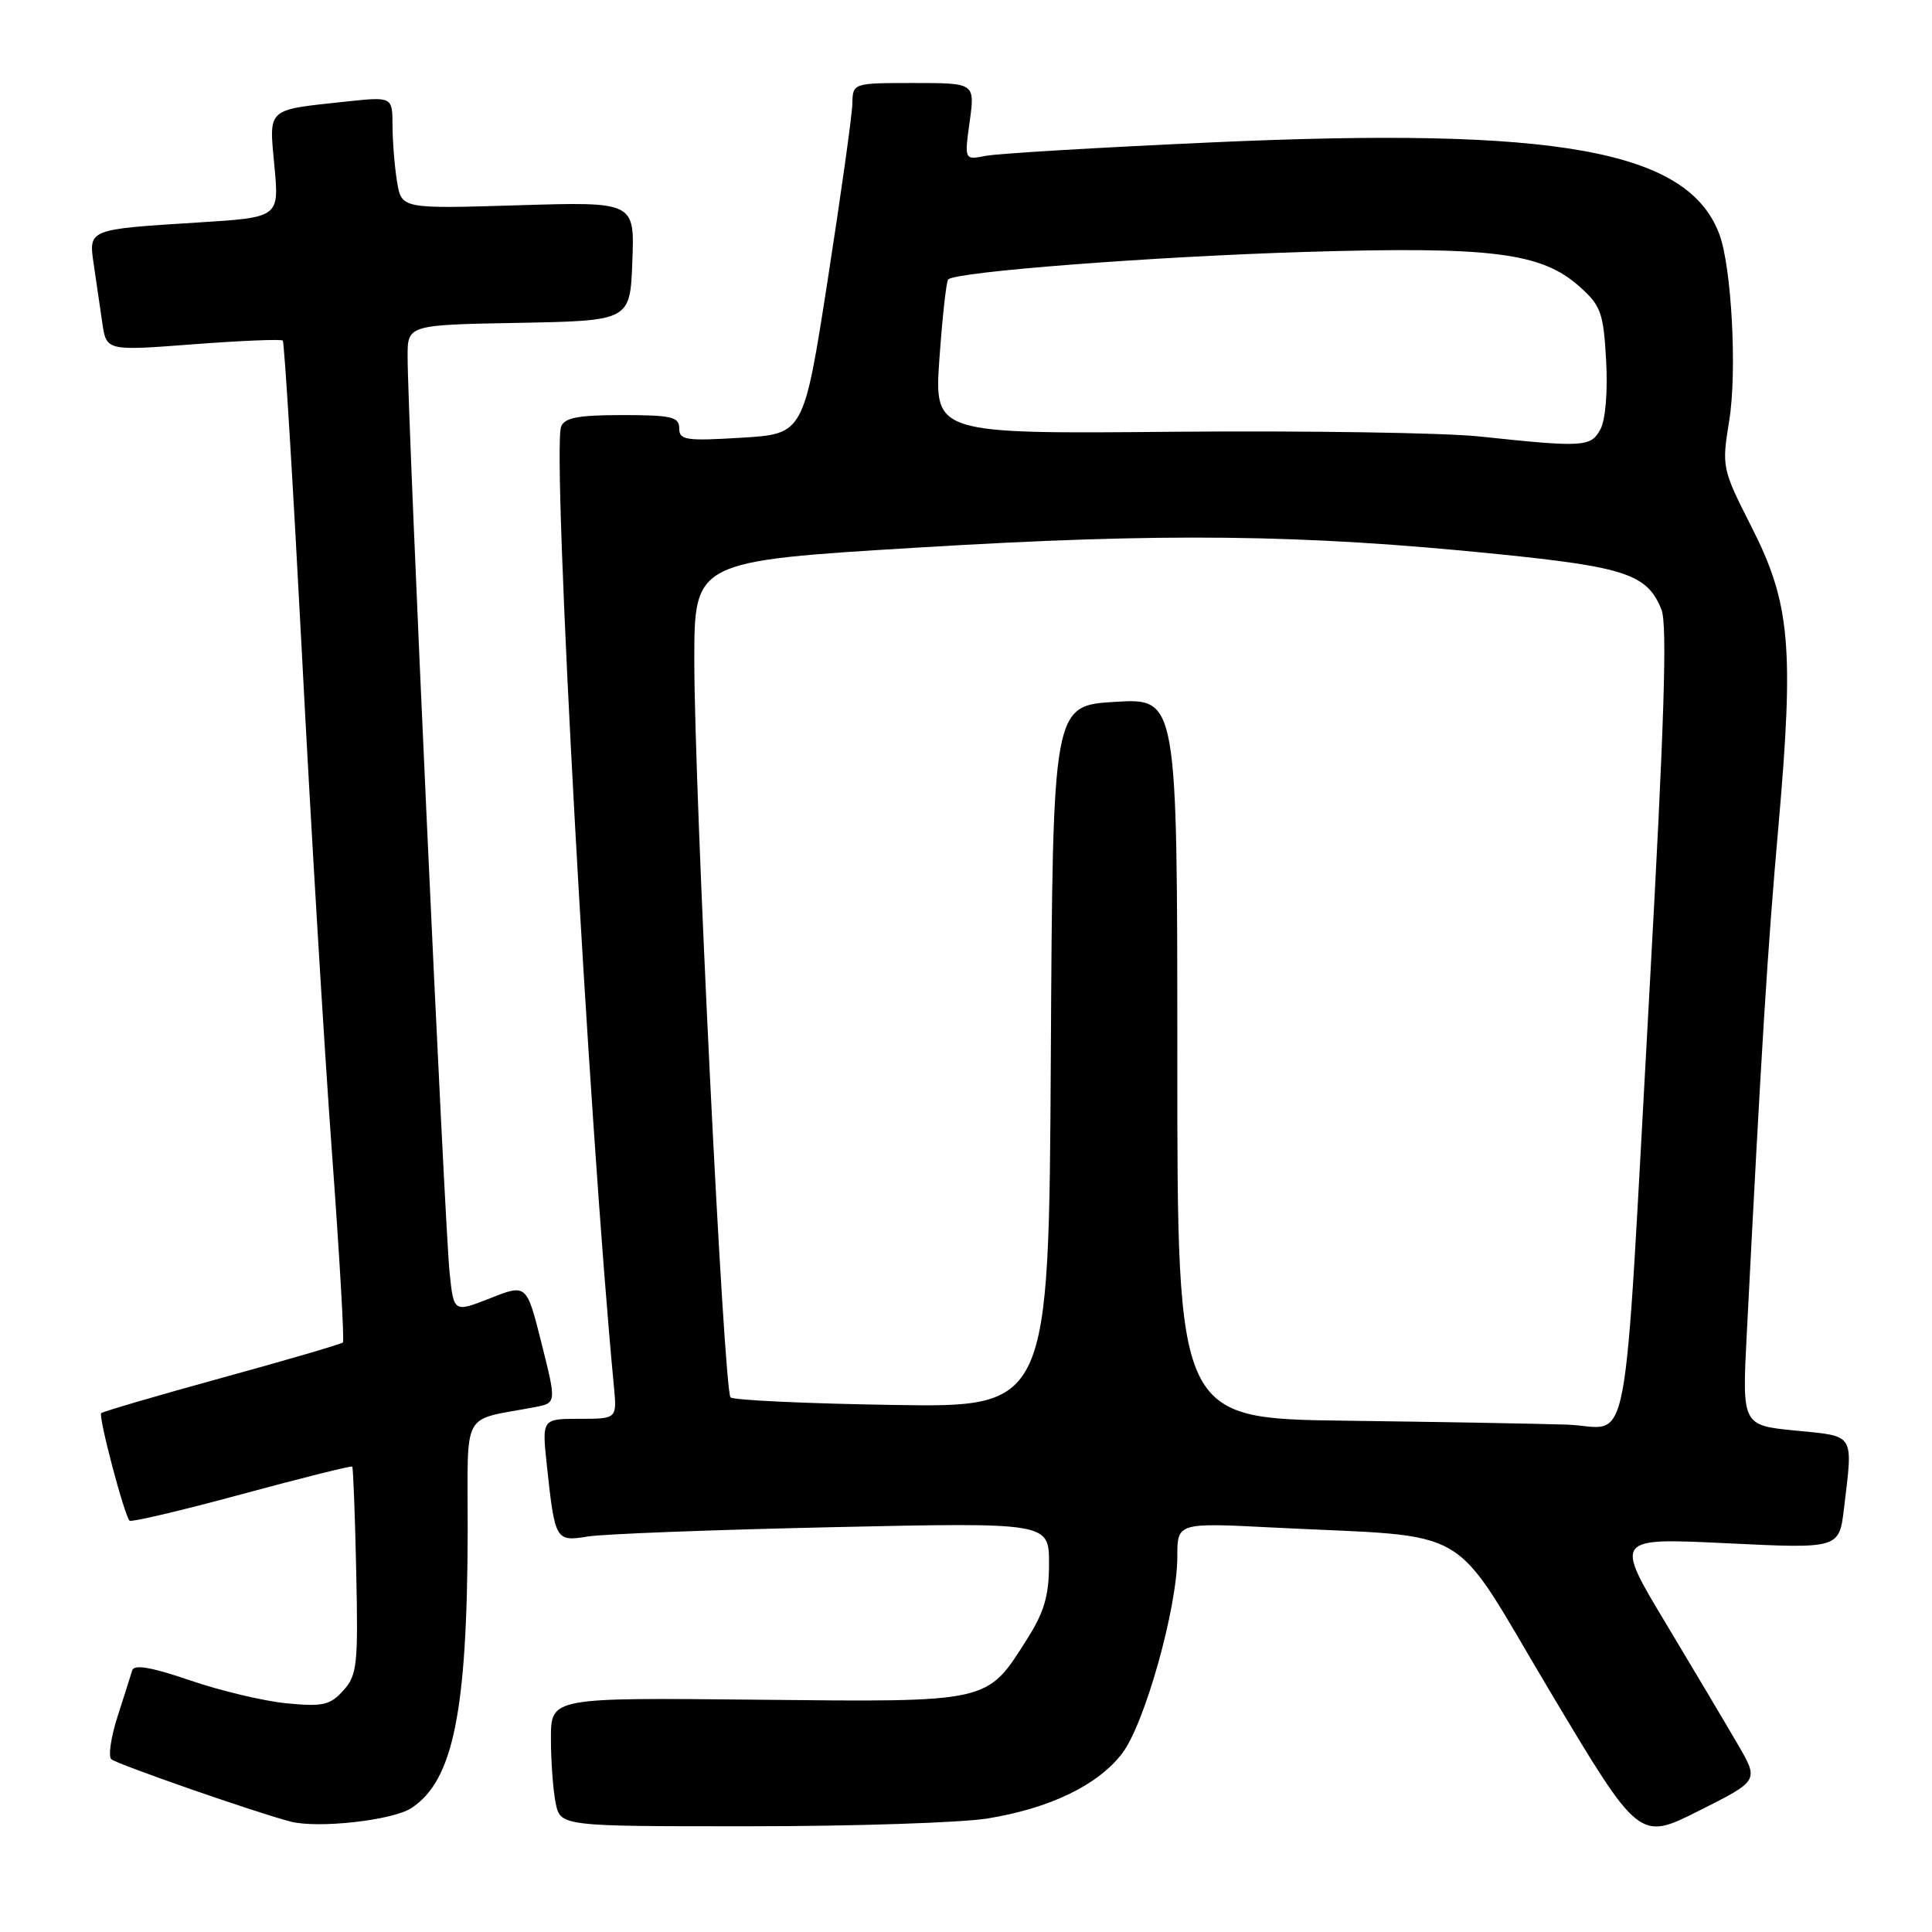 <?xml version="1.0" encoding="UTF-8" standalone="no"?>
<!DOCTYPE svg PUBLIC "-//W3C//DTD SVG 1.1//EN" "http://www.w3.org/Graphics/SVG/1.1/DTD/svg11.dtd" >
<svg xmlns="http://www.w3.org/2000/svg" xmlns:xlink="http://www.w3.org/1999/xlink" version="1.1" viewBox="0 0 256 256">
 <g >
 <path fill="currentColor"
d=" M 230.32 231.23 C 228.81 228.63 224.51 221.39 220.75 215.13 C 213.92 203.77 213.92 203.77 228.81 204.49 C 243.70 205.21 243.70 205.21 244.34 199.86 C 245.54 189.82 245.87 190.34 237.92 189.56 C 230.83 188.86 230.83 188.86 231.46 176.68 C 233.40 138.78 234.21 125.74 235.65 109.50 C 237.74 85.75 237.22 79.93 232.10 69.85 C 228.17 62.09 228.13 61.90 229.13 55.74 C 230.19 49.24 229.45 35.34 227.81 31.00 C 223.62 19.90 206.37 16.79 160.50 18.87 C 145.65 19.54 132.21 20.34 130.64 20.65 C 127.78 21.21 127.78 21.21 128.49 16.10 C 129.19 11.00 129.19 11.00 121.09 11.00 C 113.00 11.00 113.00 11.00 112.94 13.75 C 112.91 15.26 111.44 25.72 109.69 37.00 C 106.50 57.50 106.50 57.50 98.25 58.00 C 90.86 58.45 90.00 58.32 90.00 56.75 C 90.00 55.24 88.98 55.00 82.47 55.00 C 76.63 55.00 74.81 55.34 74.35 56.53 C 73.11 59.76 78.02 148.92 81.35 183.75 C 81.75 188.00 81.75 188.00 76.78 188.00 C 71.80 188.00 71.80 188.00 72.47 194.25 C 73.53 204.11 73.63 204.29 77.85 203.60 C 79.86 203.26 94.44 202.71 110.25 202.36 C 139.00 201.73 139.00 201.73 139.00 207.17 C 139.00 211.47 138.38 213.58 136.06 217.24 C 130.72 225.67 131.31 225.54 100.28 225.22 C 73.00 224.94 73.00 224.94 73.00 230.34 C 73.00 233.32 73.28 237.16 73.62 238.87 C 74.25 242.00 74.25 242.00 99.37 241.99 C 113.19 241.99 127.35 241.52 130.84 240.96 C 139.13 239.61 145.48 236.54 148.69 232.34 C 151.69 228.41 156.00 213.02 156.00 206.27 C 156.00 201.76 156.00 201.76 168.75 202.41 C 195.82 203.79 191.87 201.46 205.35 224.06 C 217.20 243.92 217.20 243.92 225.13 239.93 C 233.06 235.95 233.06 235.95 230.32 231.23 Z  M 54.51 239.58 C 60.06 235.95 61.92 226.80 61.97 202.83 C 62.00 186.44 60.97 188.35 70.87 186.45 C 73.74 185.90 73.74 185.90 71.76 178.01 C 69.78 170.12 69.78 170.12 64.96 172.02 C 60.13 173.92 60.13 173.92 59.58 168.71 C 58.92 162.46 54.02 55.67 54.01 47.28 C 54.00 43.05 54.00 43.05 68.75 42.78 C 83.50 42.50 83.50 42.50 83.79 34.61 C 84.09 26.73 84.09 26.73 68.65 27.20 C 53.21 27.67 53.21 27.67 52.61 24.08 C 52.29 22.11 52.02 18.77 52.01 16.65 C 52.00 12.80 52.00 12.80 45.75 13.47 C 35.23 14.60 35.64 14.23 36.36 22.01 C 37.00 28.81 37.00 28.81 26.25 29.48 C 11.59 30.40 11.73 30.34 12.43 35.09 C 12.74 37.24 13.25 40.69 13.55 42.75 C 14.09 46.50 14.09 46.50 25.58 45.62 C 31.90 45.14 37.25 44.92 37.47 45.13 C 37.68 45.35 38.82 63.97 40.00 86.51 C 41.17 109.06 42.96 138.75 43.97 152.50 C 44.98 166.25 45.64 177.67 45.44 177.88 C 45.24 178.09 38.04 180.20 29.44 182.56 C 20.83 184.93 13.62 187.04 13.41 187.25 C 13.00 187.66 16.47 200.80 17.17 201.50 C 17.39 201.72 24.07 200.15 32.00 198.00 C 39.93 195.85 46.53 194.20 46.67 194.33 C 46.80 194.46 47.04 200.69 47.20 208.17 C 47.47 220.59 47.33 221.96 45.50 223.99 C 43.75 225.94 42.80 226.16 38.00 225.70 C 34.98 225.41 29.21 224.04 25.19 222.66 C 20.08 220.91 17.77 220.51 17.52 221.33 C 17.33 221.97 16.45 224.72 15.58 227.44 C 14.70 230.16 14.33 232.71 14.74 233.10 C 15.44 233.75 33.82 240.15 38.50 241.37 C 42.14 242.31 52.03 241.21 54.51 239.58 Z  M 178.25 188.25 C 156.00 187.96 156.00 187.96 156.00 140.23 C 156.00 92.50 156.00 92.50 147.75 93.00 C 139.50 93.50 139.50 93.50 139.24 140.00 C 138.98 186.50 138.98 186.50 118.24 186.16 C 106.83 185.98 97.19 185.53 96.80 185.16 C 95.91 184.31 92.00 104.90 92.00 87.53 C 92.00 74.35 92.00 74.35 121.75 72.55 C 154.24 70.58 172.46 70.78 198.45 73.42 C 215.44 75.14 218.30 76.11 220.16 80.80 C 220.94 82.79 220.52 96.03 218.58 131.00 C 214.98 195.67 216.23 189.05 207.63 188.77 C 203.71 188.64 190.49 188.41 178.25 188.25 Z  M 196.00 57.83 C 191.32 57.34 173.16 57.06 155.64 57.21 C 123.78 57.50 123.78 57.50 124.48 47.50 C 124.87 42.00 125.39 37.29 125.64 37.03 C 126.65 36.00 152.71 34.00 173.00 33.38 C 197.67 32.64 204.25 33.47 209.29 37.97 C 212.13 40.50 212.46 41.42 212.82 47.75 C 213.05 51.85 212.74 55.62 212.07 56.87 C 210.80 59.25 209.86 59.30 196.00 57.83 Z "/>
</g>
</svg>